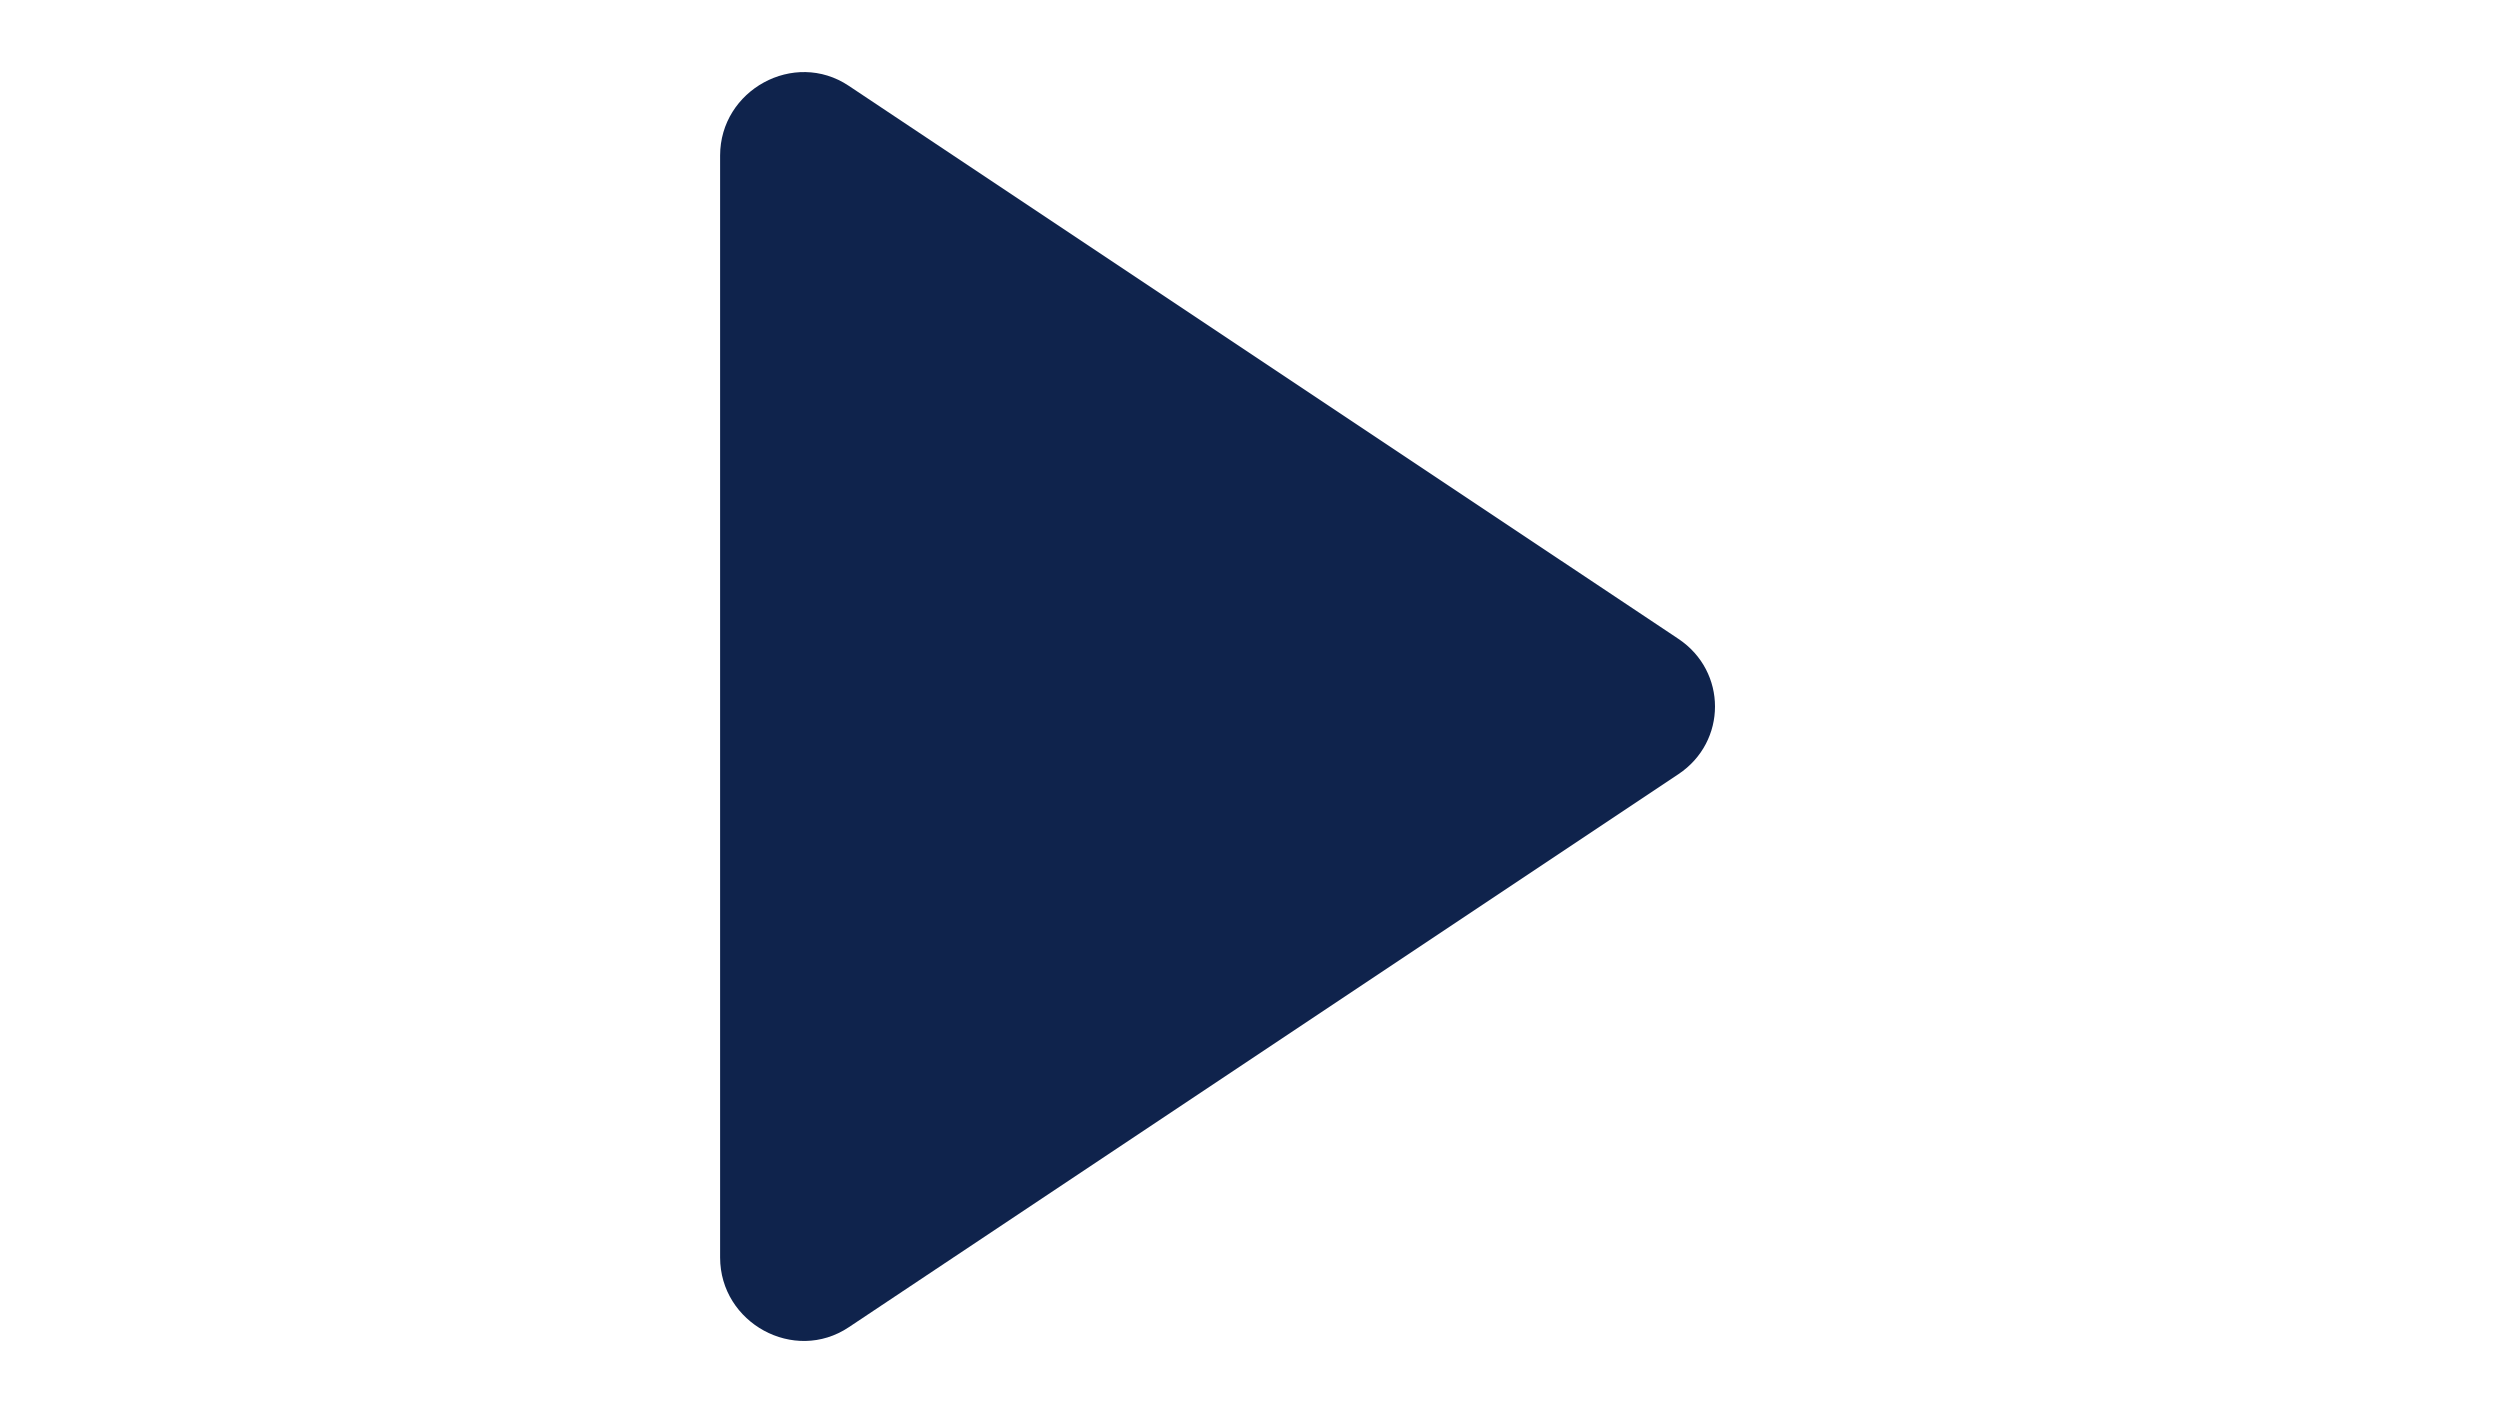 <svg xmlns="http://www.w3.org/2000/svg" xmlns:xlink="http://www.w3.org/1999/xlink" fill="none" version="1.1" width="23" height="13" viewBox="0 0 9.75 13"><g transform="matrix(-1,-8.742277657347586e-8,8.742277657347586e-8,-1,19.5,26)"><path d="M18.317,13.789C16.355,15.097,12.467,17.689,10.683,18.878C10.235,19.177,10.235,19.823,10.683,20.122C12.467,21.311,16.355,23.903,18.317,25.211C18.819,25.546,19.5,25.172,19.5,24.569C19.5,22.068,19.5,16.932,19.5,14.431C19.5,13.828,18.819,13.454,18.317,13.789" fill="#0F234C" fill-opacity="1"/></g></svg>